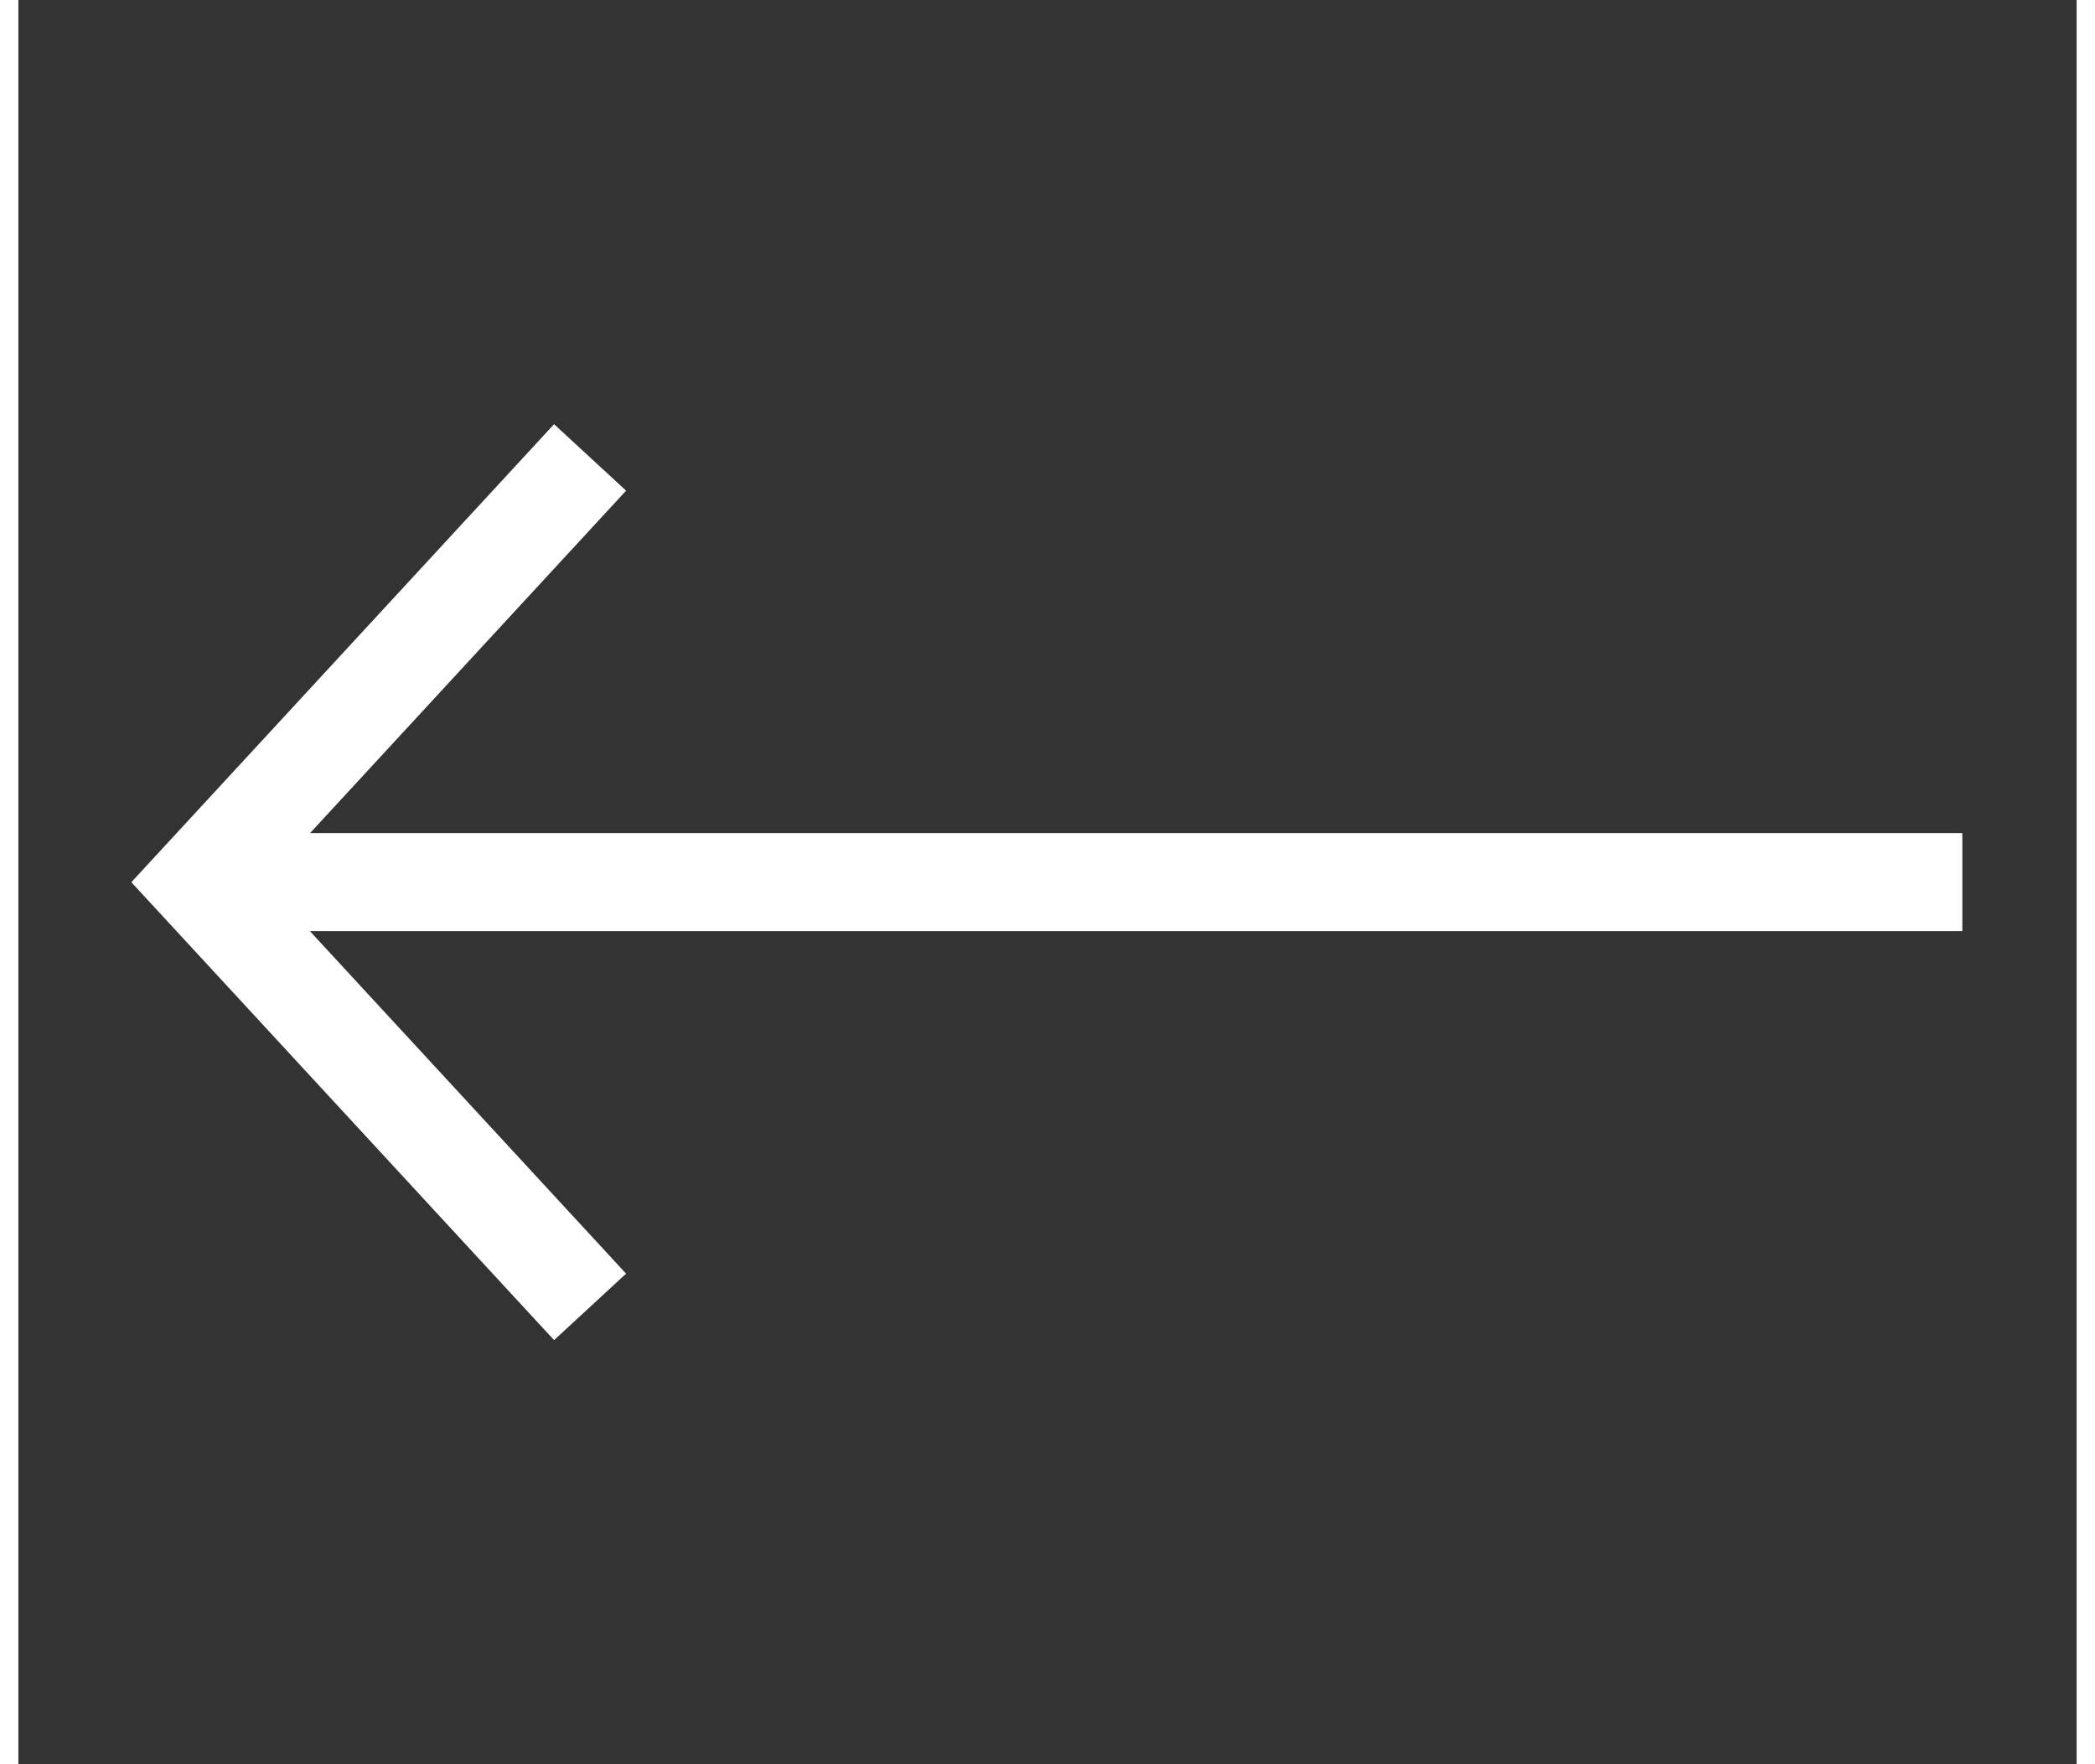 <svg width="19" height="16" viewBox="0 0 21 18" fill="none" xmlns="http://www.w3.org/2000/svg">
<rect x="0" y="0" width="21" height="18" fill="#333333" stroke="none"/>
<path d="M5.833 4.667L1.833 9.001L5.833 13.334" stroke="white" stroke-miterlimit="10"/>
<path d="M1.833 9L19.834 9" stroke="white" stroke-miterlimit="10"/>
</svg>
